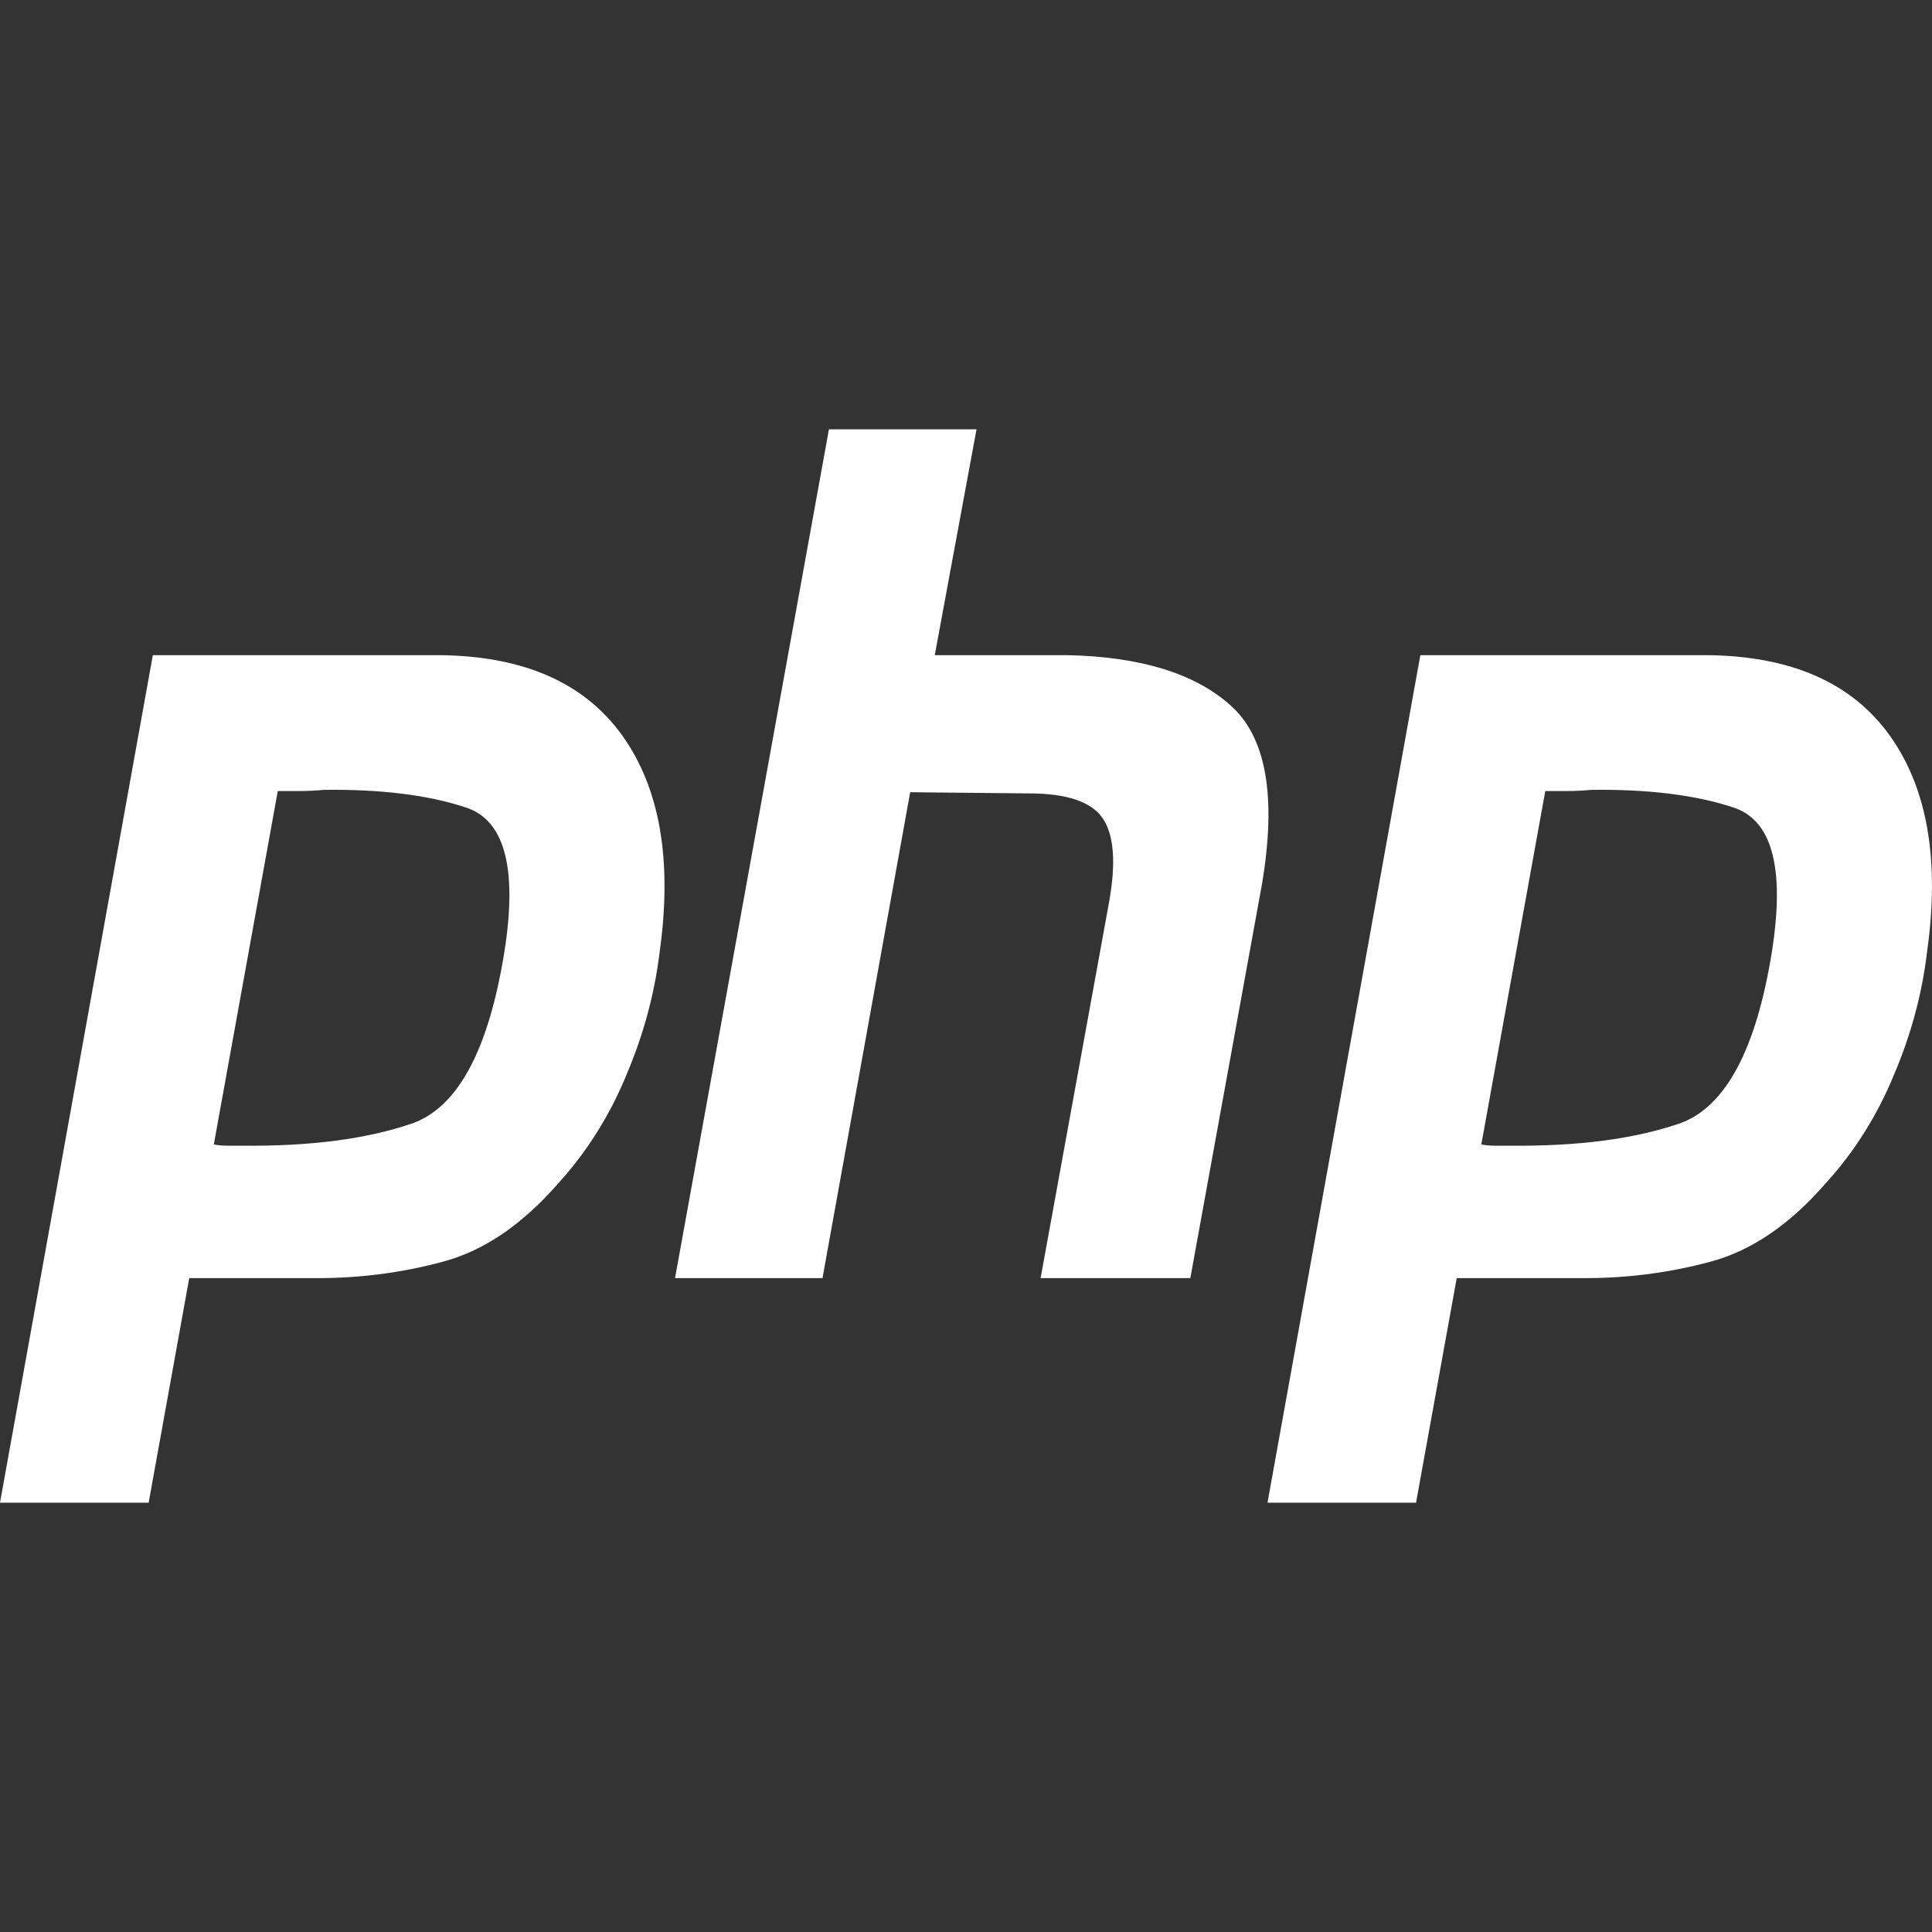 <svg width="18" height="18" viewBox="0 0 18 18" fill="none" xmlns="http://www.w3.org/2000/svg">
<rect x="0" y="0" width="18" height="18" fill="#333333" stroke="none"/>
<path d="M1.424 6.104H4.094C4.877 6.111 5.445 6.361 5.797 6.852C6.149 7.344 6.265 8.016 6.146 8.868C6.099 9.257 5.996 9.639 5.837 10.013C5.682 10.391 5.466 10.735 5.2 11.026C4.867 11.408 4.512 11.65 4.134 11.753C3.755 11.856 3.363 11.908 2.958 11.908H1.763L1.385 14H0L1.424 6.104ZM2.59 7.359L1.992 10.663C2.032 10.67 2.072 10.674 2.112 10.674H2.251C2.889 10.681 3.42 10.612 3.845 10.465C4.27 10.311 4.555 9.775 4.701 8.857C4.821 8.086 4.701 7.642 4.343 7.524C3.991 7.407 3.549 7.352 3.018 7.359C2.938 7.366 2.862 7.37 2.789 7.37H2.58L2.59 7.359ZM7.723 4H9.098L8.709 6.104H9.944C10.621 6.118 11.126 6.272 11.458 6.566C11.797 6.86 11.896 7.418 11.757 8.24L11.09 11.908H9.695L10.333 8.405C10.399 8.038 10.379 7.778 10.273 7.623C10.167 7.469 9.938 7.392 9.586 7.392L8.48 7.381L7.663 11.908H6.289L7.723 4ZM13.233 6.104H15.903C16.686 6.111 17.254 6.361 17.606 6.852C17.958 7.344 18.074 8.016 17.954 8.868C17.908 9.257 17.805 9.639 17.646 10.013C17.491 10.391 17.275 10.735 17.008 11.026C16.676 11.408 16.321 11.65 15.943 11.753C15.564 11.856 15.172 11.908 14.767 11.908H13.572L13.193 14H11.809L13.233 6.104ZM14.399 7.359L13.801 10.663C13.841 10.67 13.881 10.674 13.92 10.674H14.06C14.697 10.681 15.229 10.612 15.654 10.465C16.078 10.311 16.364 9.775 16.51 8.857C16.63 8.086 16.51 7.642 16.152 7.524C15.8 7.407 15.358 7.352 14.827 7.359C14.747 7.366 14.671 7.37 14.598 7.37H14.389L14.399 7.359Z" fill="white"/>
</svg>
